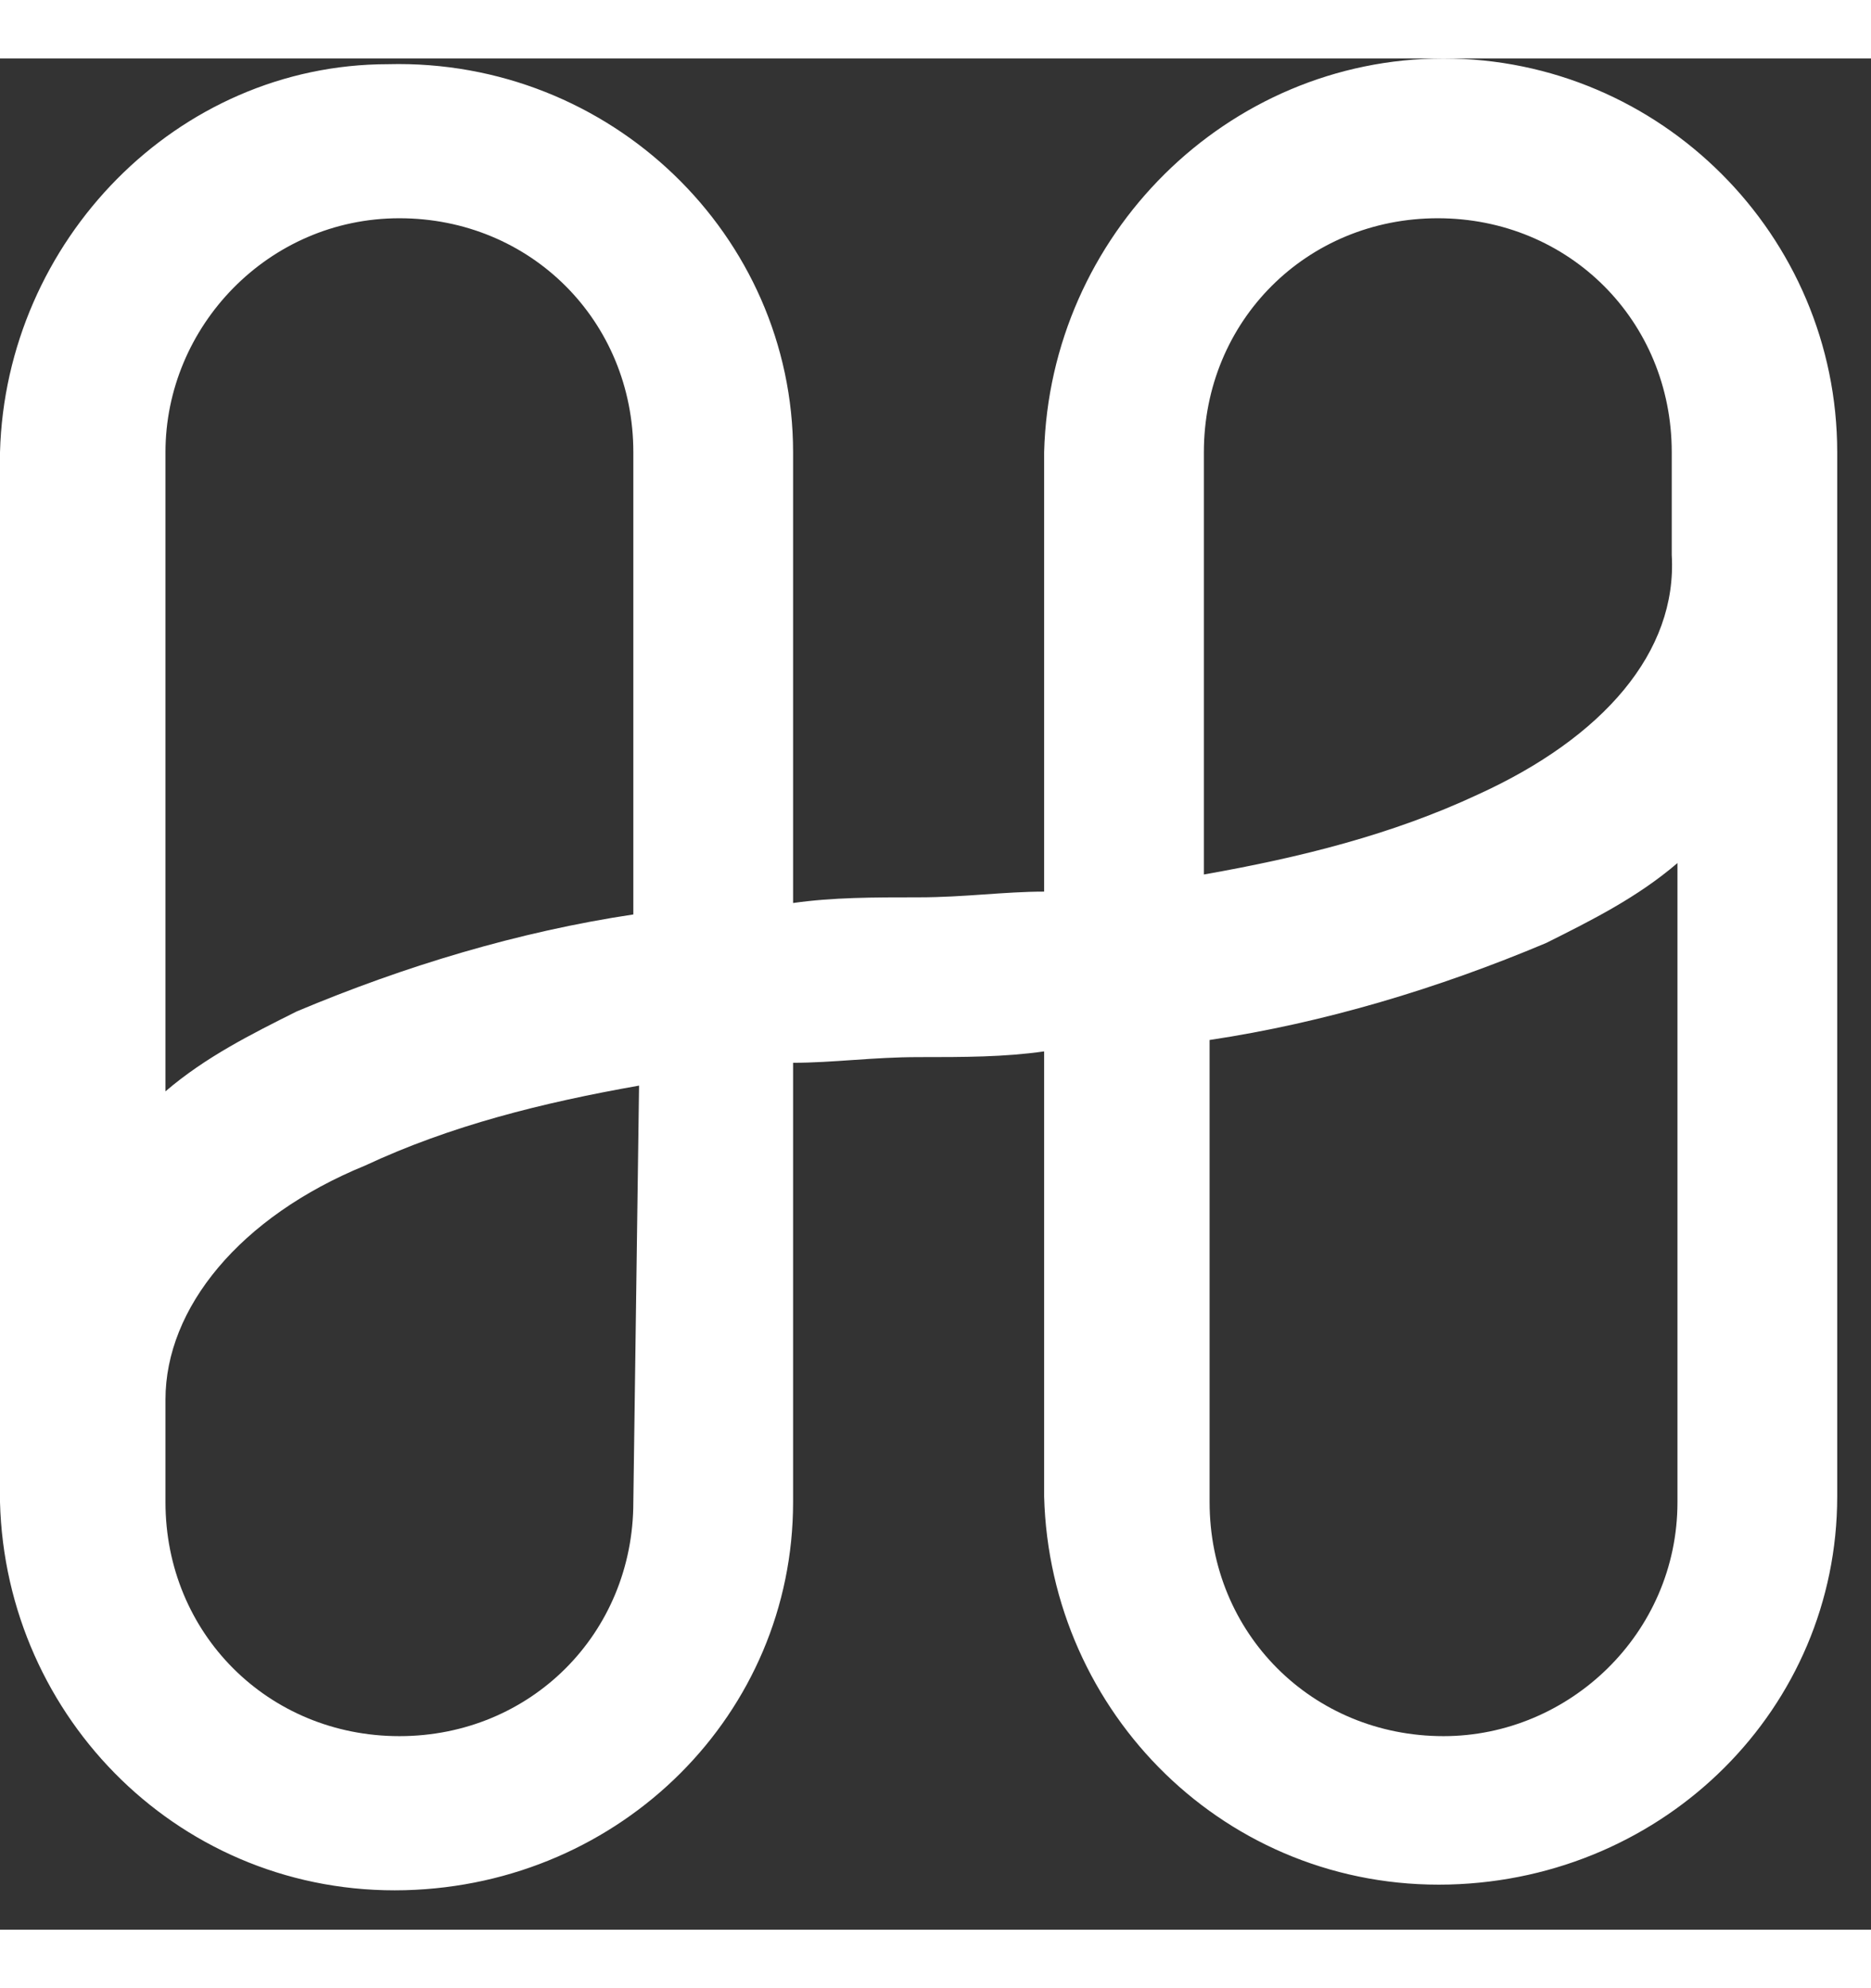 
   
<svg xmlns="http://www.w3.org/2000/svg" width="32" viewBox="0 0 34 34" fill="none">
<rect x="0" y="0" width="34" height="34" fill="#333333" stroke="none"/>
<path d="M26.232 0C22.292 0 19.078 3.214 18.974 7.154V15.138C18.248 15.138 17.523 15.242 16.693 15.242C15.864 15.242 15.138 15.242 14.412 15.345V7.154C14.412 3.214 11.094 0 7.051 0.104C3.214 0.104 0.104 3.318 0 7.154V26.232C0.104 30.172 3.318 33.386 7.362 33.282C11.302 33.179 14.412 30.068 14.412 26.232V18.248C15.138 18.248 15.864 18.145 16.693 18.145C17.523 18.145 18.248 18.145 18.974 18.041V26.128C19.078 30.068 22.292 33.282 26.336 33.179C30.276 33.075 33.386 29.965 33.386 26.128V7.154C33.386 3.214 30.172 0 26.232 0ZM7.258 2.903C9.643 2.903 11.509 4.769 11.509 7.154V15.553C9.435 15.864 7.362 16.486 5.392 17.315C4.562 17.73 3.733 18.145 3.007 18.767V7.154C3.007 4.873 4.873 2.903 7.258 2.903ZM11.509 26.232C11.509 28.617 9.643 30.483 7.258 30.483C4.873 30.483 3.007 28.617 3.007 26.232V24.366C3.007 22.707 4.355 21.048 6.636 20.115C8.191 19.389 9.85 18.974 11.613 18.663L11.509 26.232ZM26.232 30.483C23.847 30.483 21.981 28.617 21.981 26.232V17.834C24.055 17.523 26.128 16.901 28.098 16.071C28.928 15.656 29.757 15.242 30.483 14.619V26.232C30.483 28.617 28.513 30.483 26.232 30.483ZM26.854 13.375C25.299 14.101 23.64 14.516 21.877 14.827V7.154C21.877 4.769 23.744 2.903 26.128 2.903C28.513 2.903 30.379 4.769 30.379 7.154V9.02C30.483 10.783 29.135 12.338 26.854 13.375Z" fill="#fff"/>
<defs>  
</defs>
</svg>